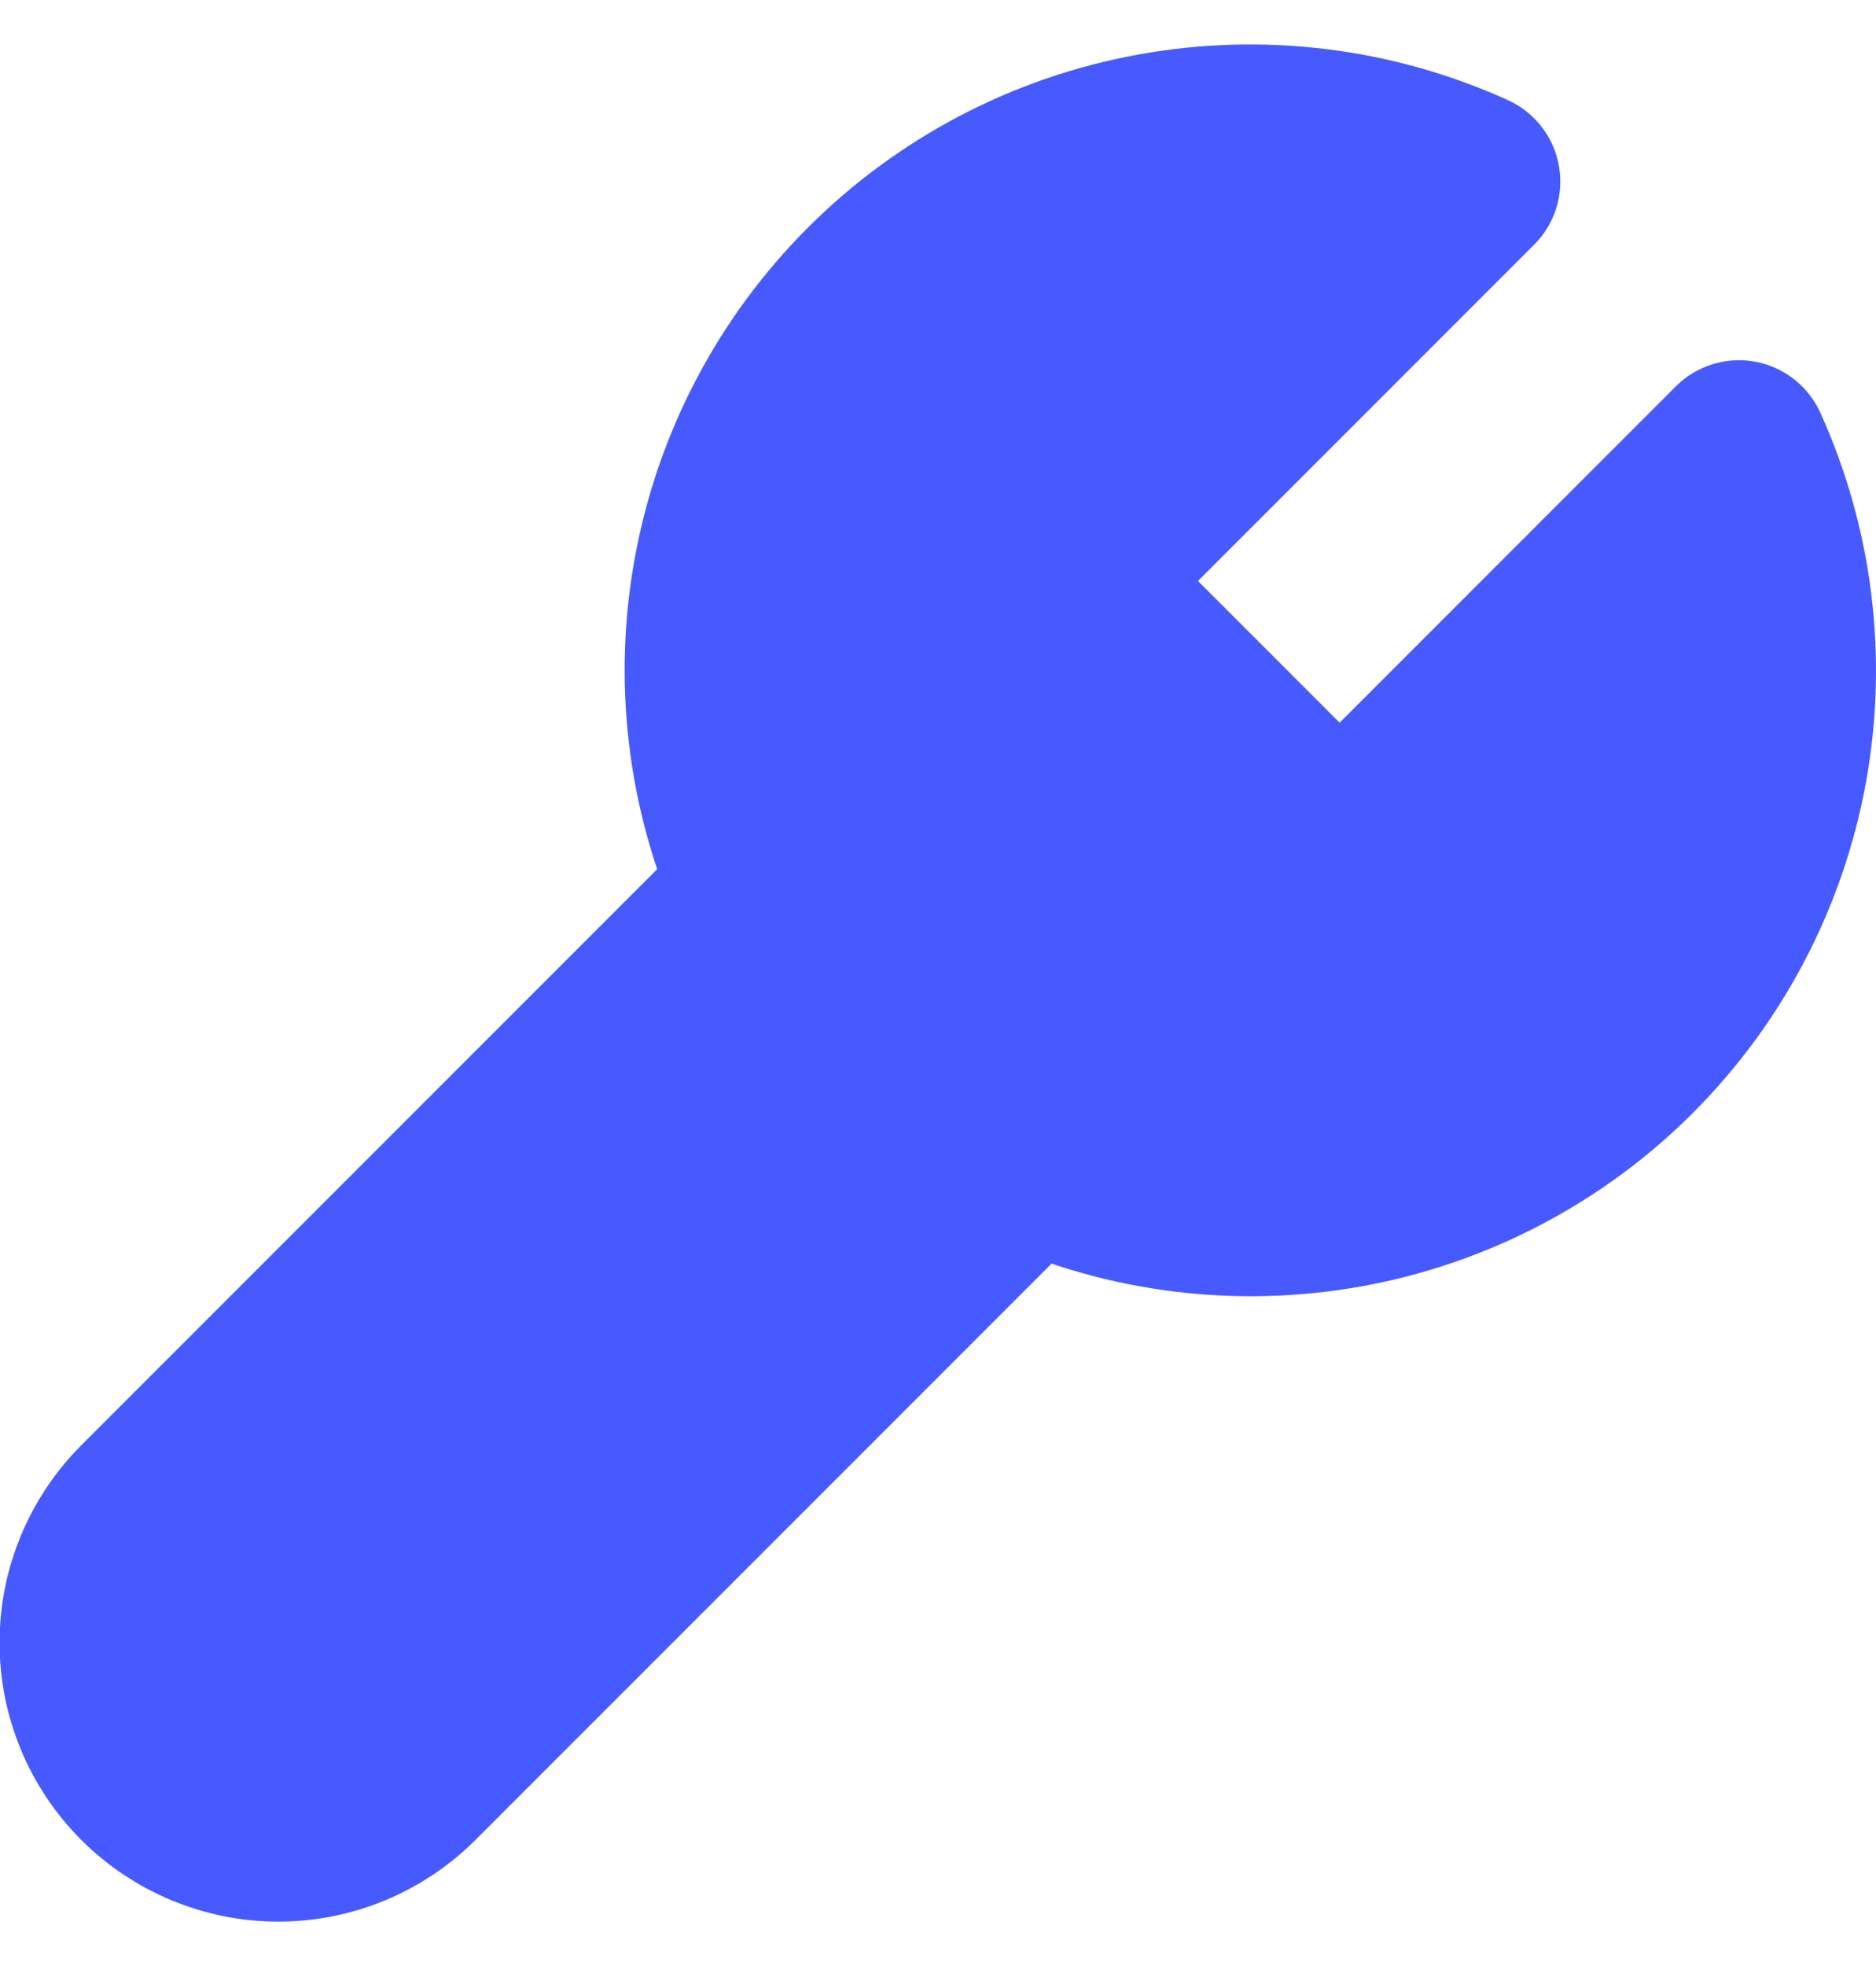 <svg width="21" height="22" viewBox="0 0 21 22" fill="none" xmlns="http://www.w3.org/2000/svg">
  <path
    d="M12.696 5.801C12.513 5.988 12.411 6.239 12.411 6.501C12.411 6.763 12.513 7.014 12.696 7.201L14.296 8.801C14.483 8.984 14.735 9.087 14.996 9.087C15.258 9.087 15.509 8.984 15.696 8.801L19.466 5.031C19.969 6.142 20.121 7.38 19.903 8.58C19.684 9.78 19.105 10.885 18.243 11.747C17.38 12.61 16.275 13.189 15.075 13.408C13.876 13.626 12.637 13.474 11.526 12.971L4.616 19.881C4.218 20.279 3.679 20.503 3.116 20.503C2.554 20.503 2.014 20.279 1.616 19.881C1.218 19.483 0.995 18.944 0.995 18.381C0.995 17.819 1.218 17.279 1.616 16.881L8.526 9.971C8.023 8.86 7.871 7.622 8.09 6.422C8.308 5.222 8.888 4.117 9.75 3.255C10.613 2.392 11.717 1.813 12.917 1.595C14.117 1.376 15.355 1.528 16.466 2.031L12.696 5.801Z"
    fill="#475AFF" stroke="#475AFF" stroke-width="2" stroke-linecap="round" stroke-linejoin="round" />
</svg>
